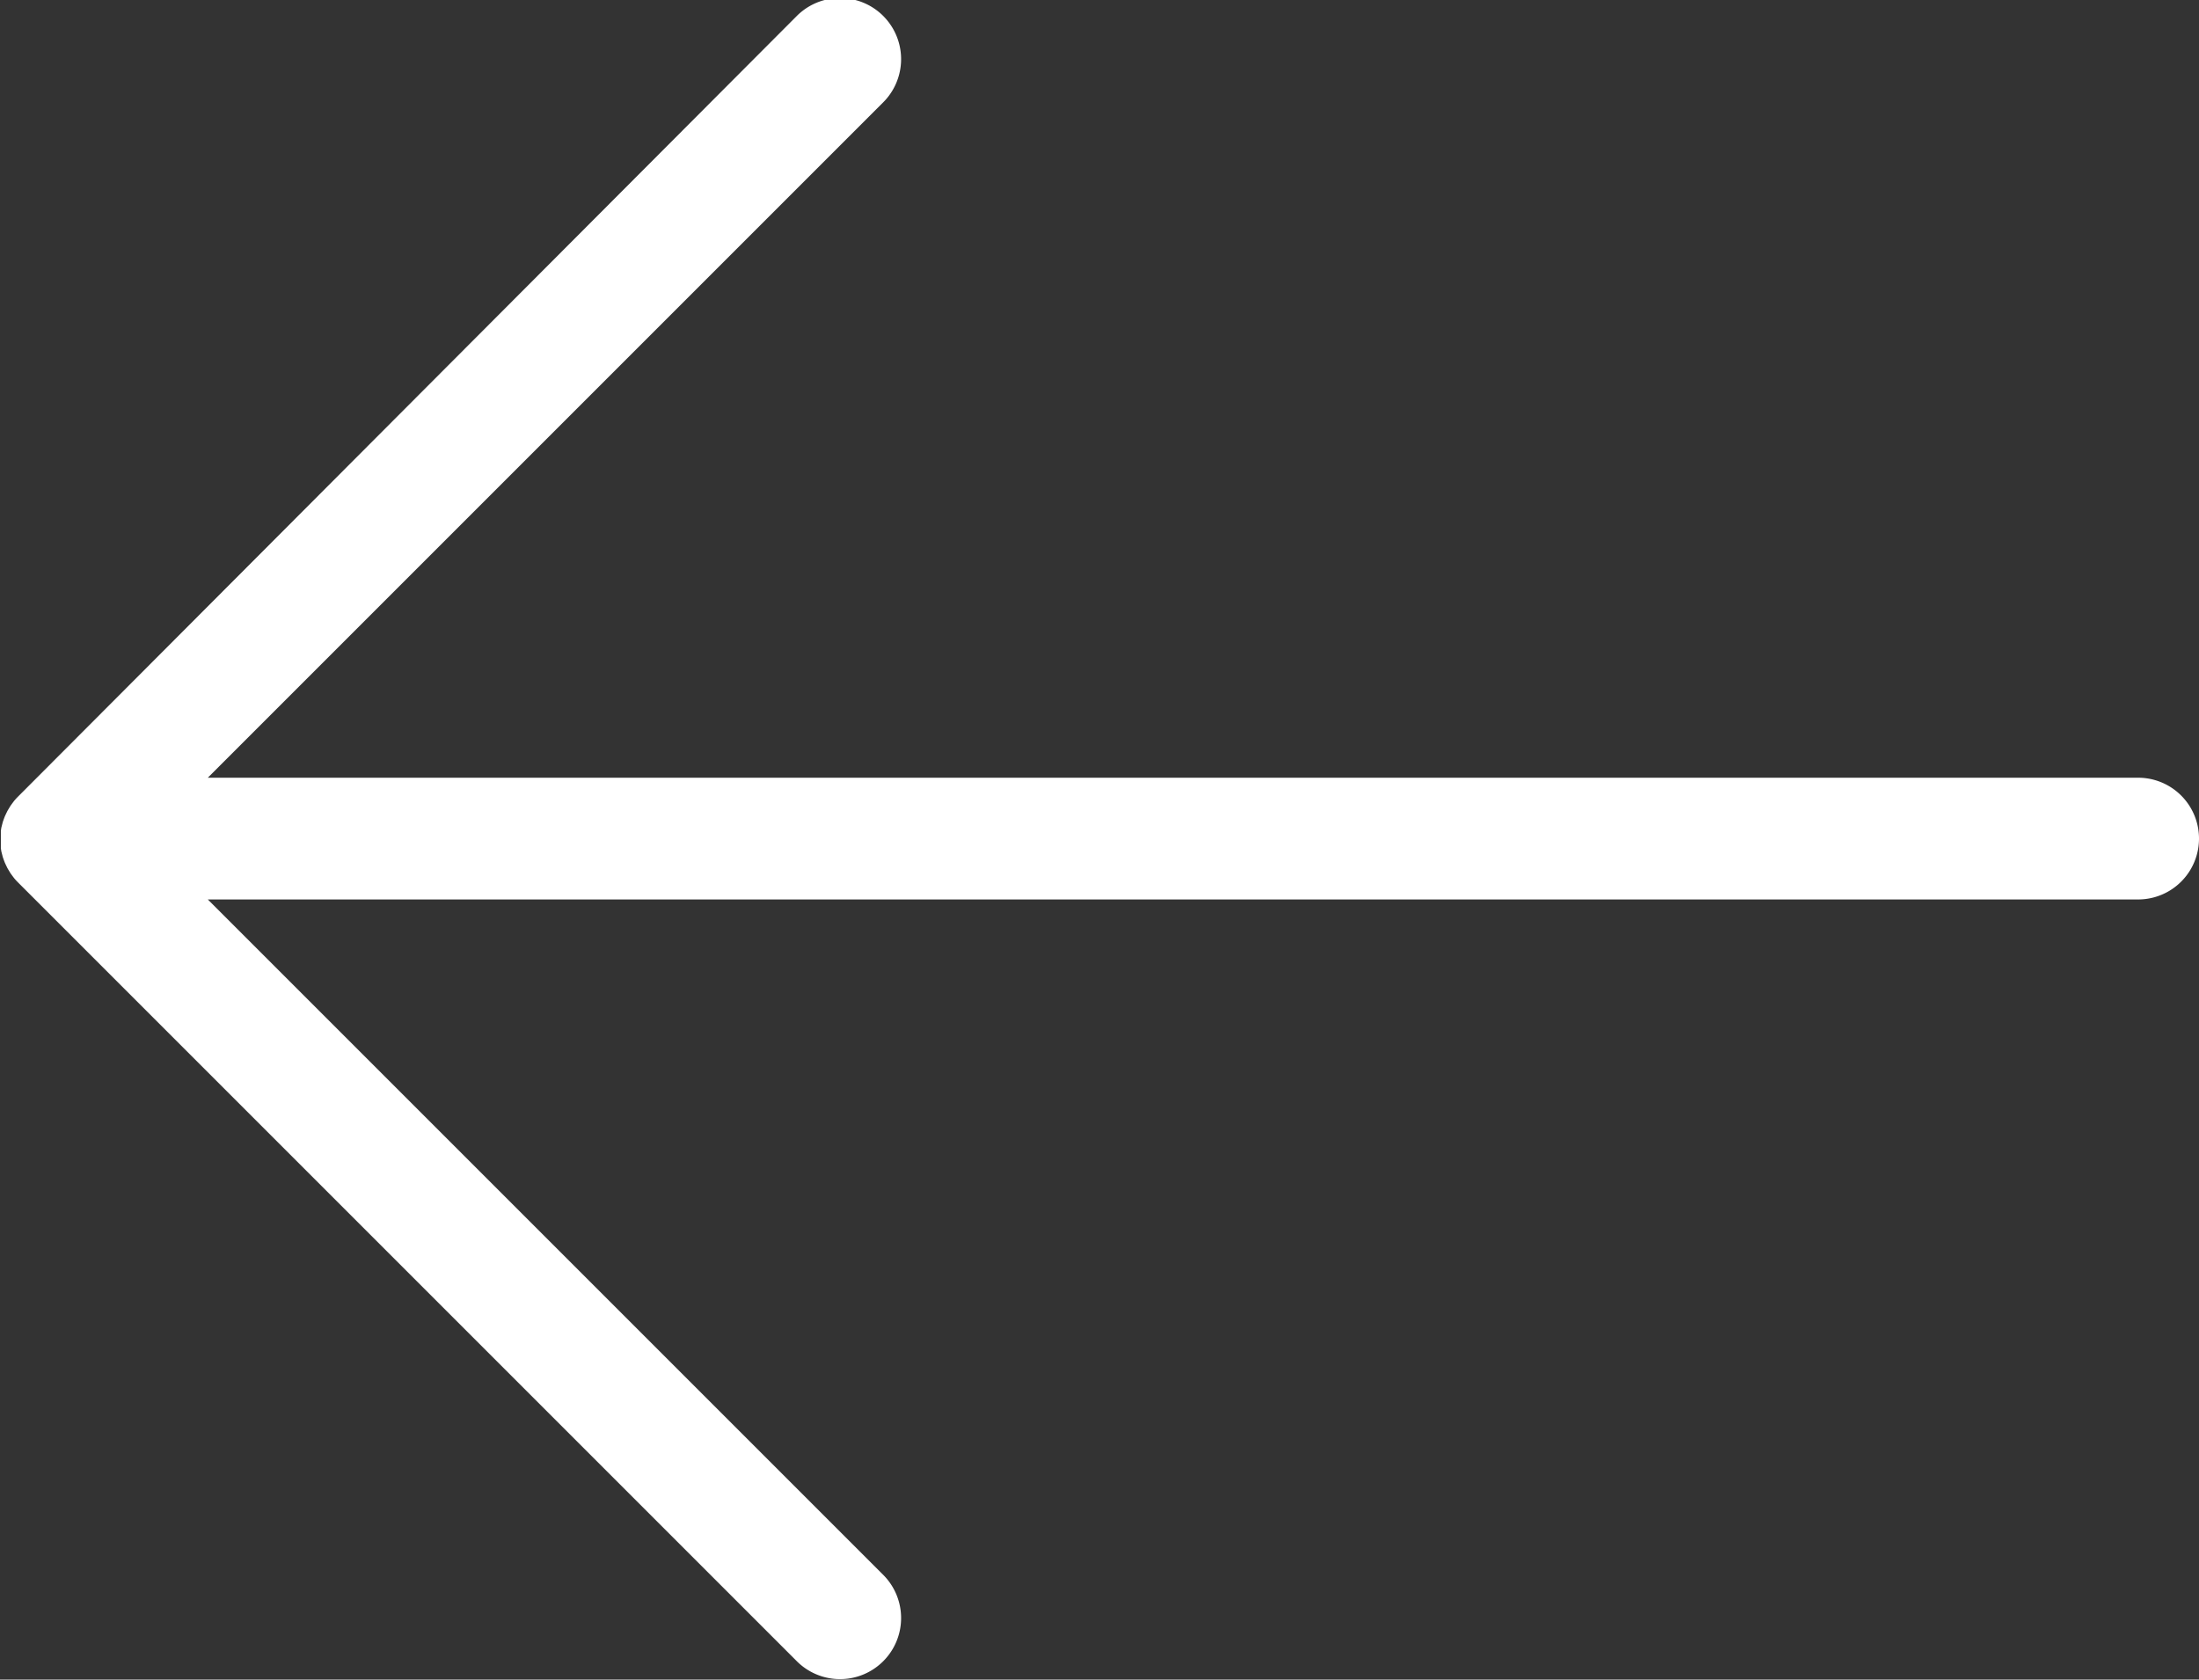 <svg xmlns="http://www.w3.org/2000/svg" width="28" height="21.387" viewBox="0 0 28 21.387">
  <rect x="0" y="0" width="28" height="21.387" fill="#333333" stroke="none"/>
  <path id="Path_1960" data-name="Path 1960" d="M162.146,55.773l0,0c.017.017.035.033.053.048l.028.021.033.024.033.02.032.019.035.017.034.016.034.013.037.013.035.009.039.01.04.006.035,0c.025,0,.051,0,.076,0s.051,0,.076,0l.035,0,.04-.006.039-.01.035-.009.037-.013.034-.013.034-.016.035-.017.032-.019.033-.02.033-.024.028-.021q.028-.023.053-.048l0,0,9.919-9.919a.775.775,0,1,0-1.1-1.1l-8.6,8.6V28.775a.775.775,0,1,0-1.55,0V53.354l-8.6-8.6a.775.775,0,0,0-1.1,1.1Z" transform="translate(56 -152) rotate(90)" fill="#fff"/>
</svg>
